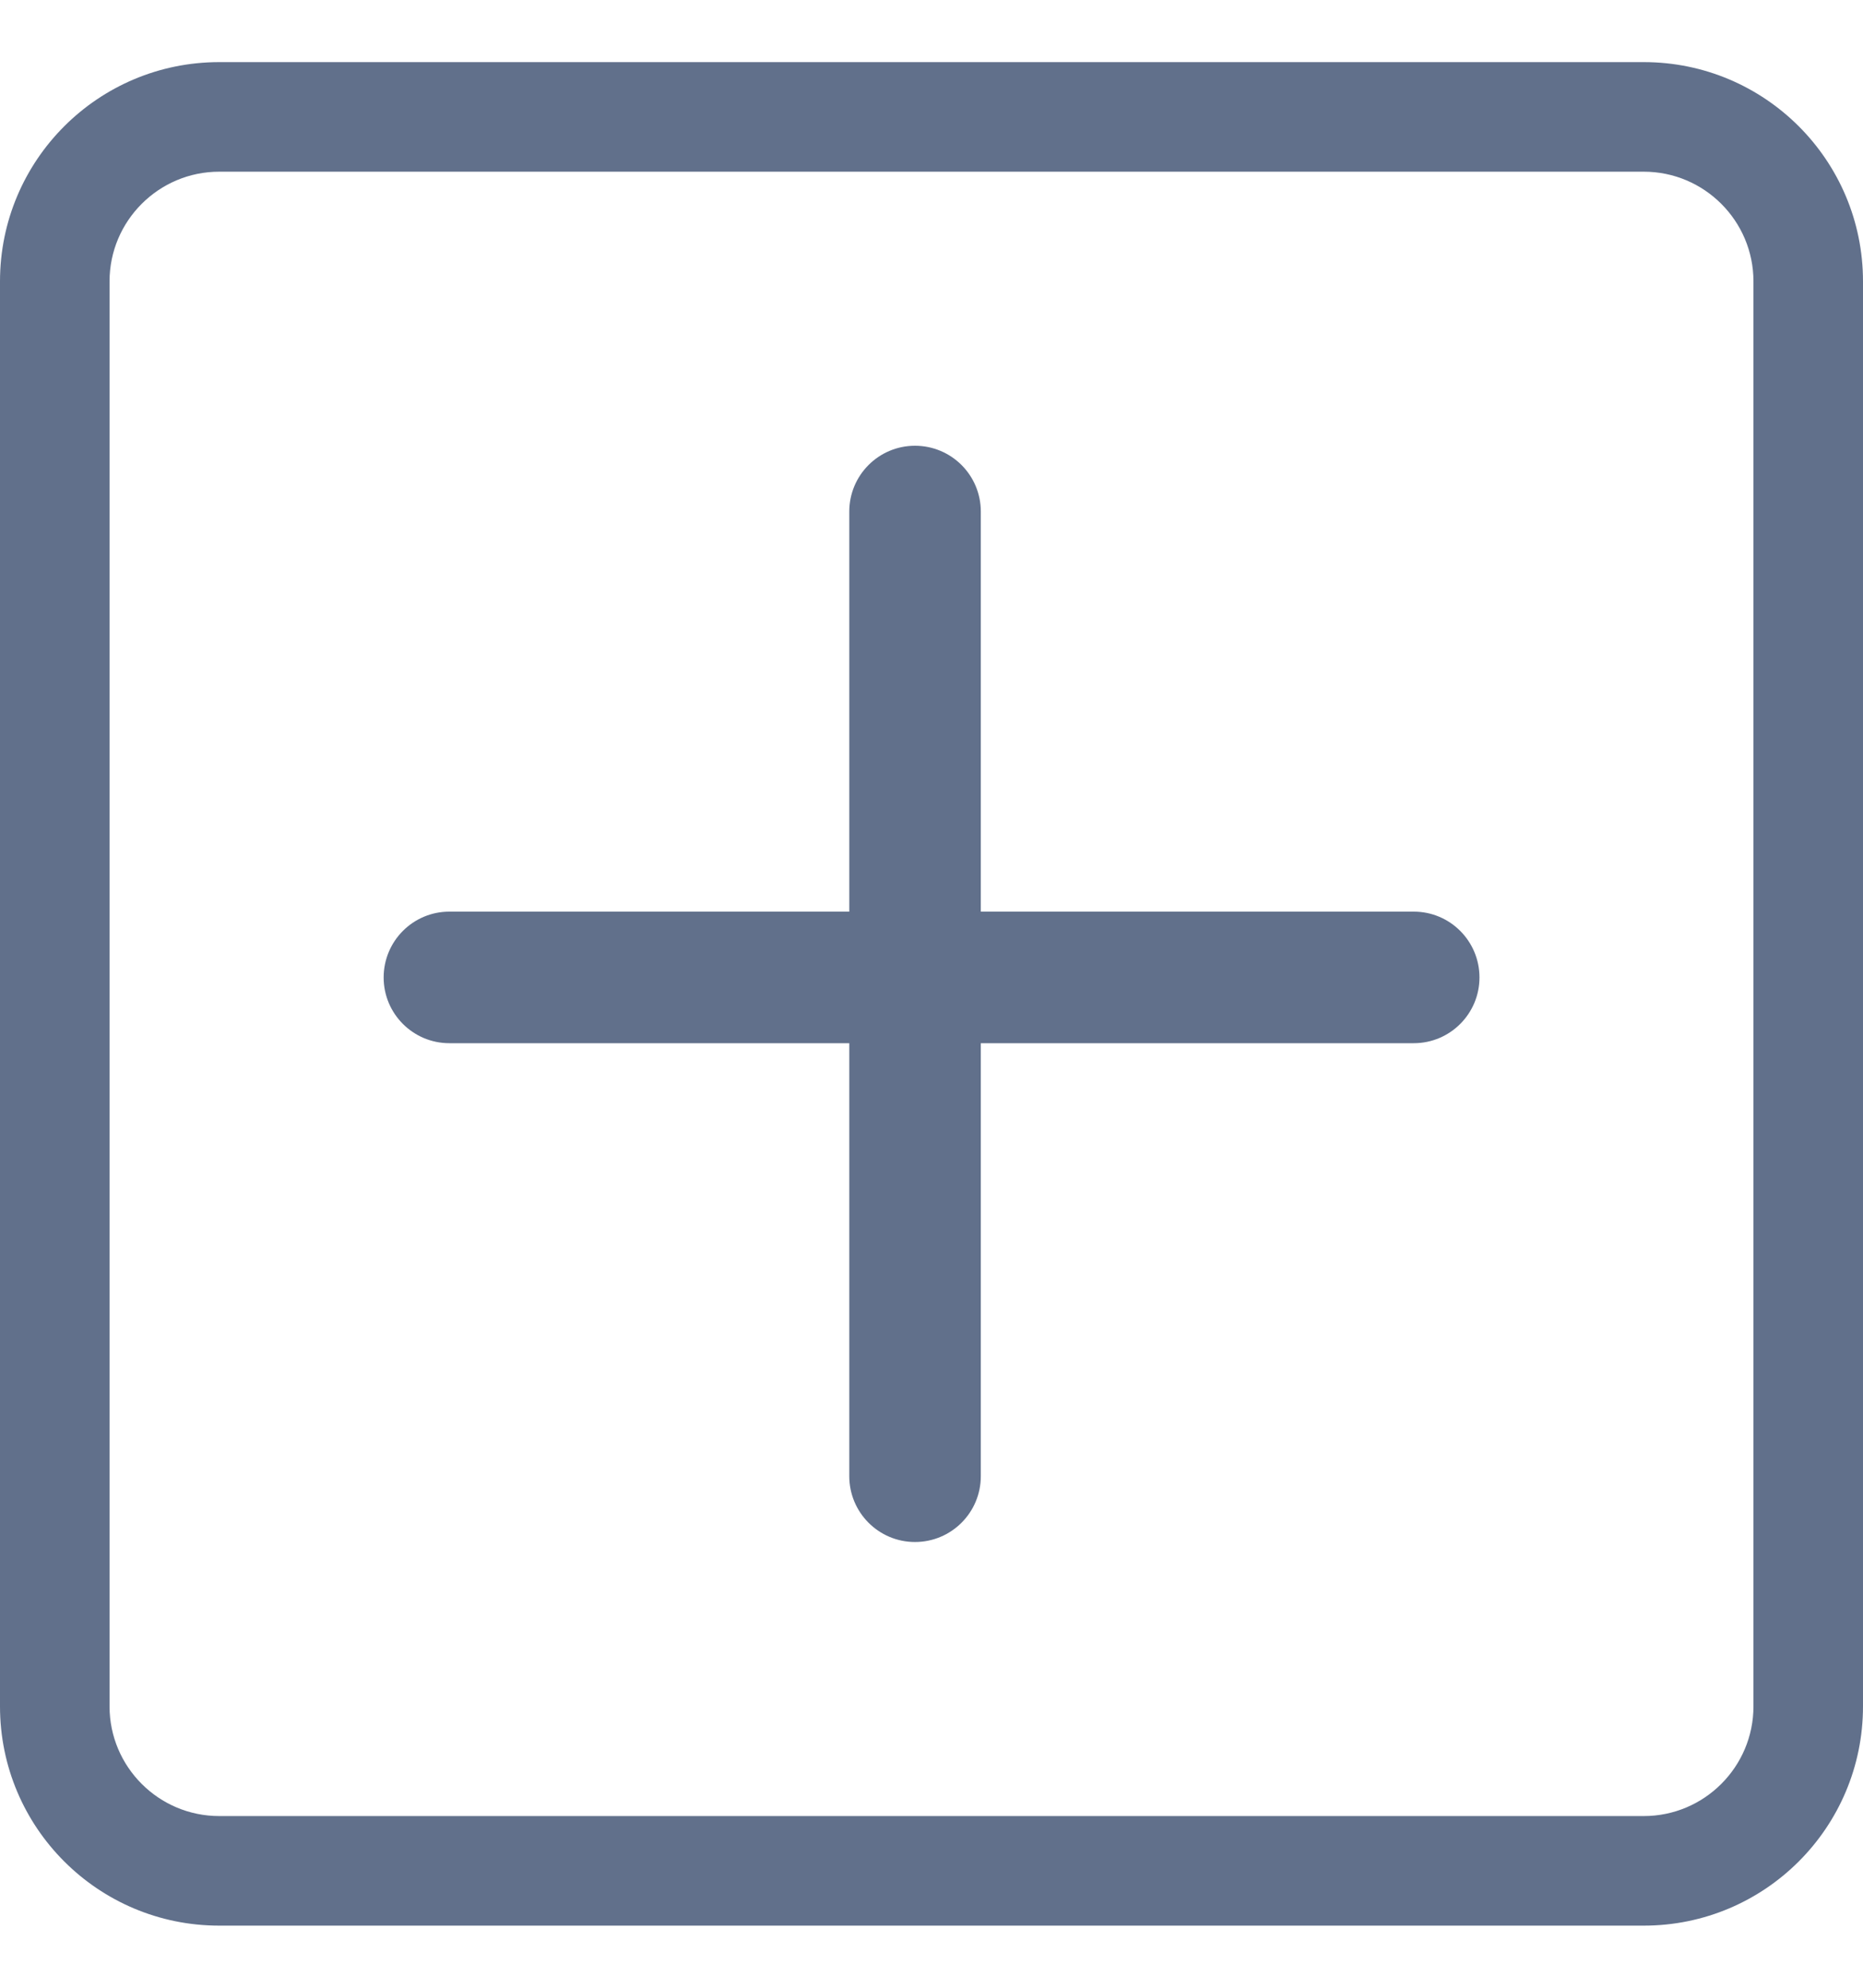 <svg width="15" height="16" viewBox="0 0 15 16" fill="none" xmlns="http://www.w3.org/2000/svg">
<path d="M1.765 1.382C1.278 1.382 0.882 1.778 0.882 2.265V13.735C0.882 14.222 1.278 14.618 1.765 14.618H13.235C13.722 14.618 14.118 14.222 14.118 13.735V2.265C14.118 1.778 13.722 1.382 13.235 1.382H1.765ZM1.765 0.5H13.235C14.21 0.5 15 1.29 15 2.265V13.735C15 14.71 14.21 15.5 13.235 15.5H1.765C0.79 15.5 0 14.71 0 13.735V2.265C0 1.29 0.79 0.5 1.765 0.5Z" fill="#61708B"/>
<path d="M7.897 4.118C7.897 3.825 7.66 3.588 7.367 3.588C7.075 3.588 6.838 3.825 6.838 4.118V11.882C6.838 12.175 7.075 12.412 7.367 12.412C7.66 12.412 7.897 12.175 7.897 11.882V4.118Z" fill="#61708B"/>
<path d="M11.383 8.397C11.675 8.397 11.912 8.16 11.912 7.868C11.912 7.575 11.675 7.338 11.383 7.338L3.618 7.338C3.326 7.338 3.089 7.575 3.089 7.868C3.089 8.16 3.326 8.397 3.618 8.397H11.383Z" fill="#61708B"/>
</svg>
